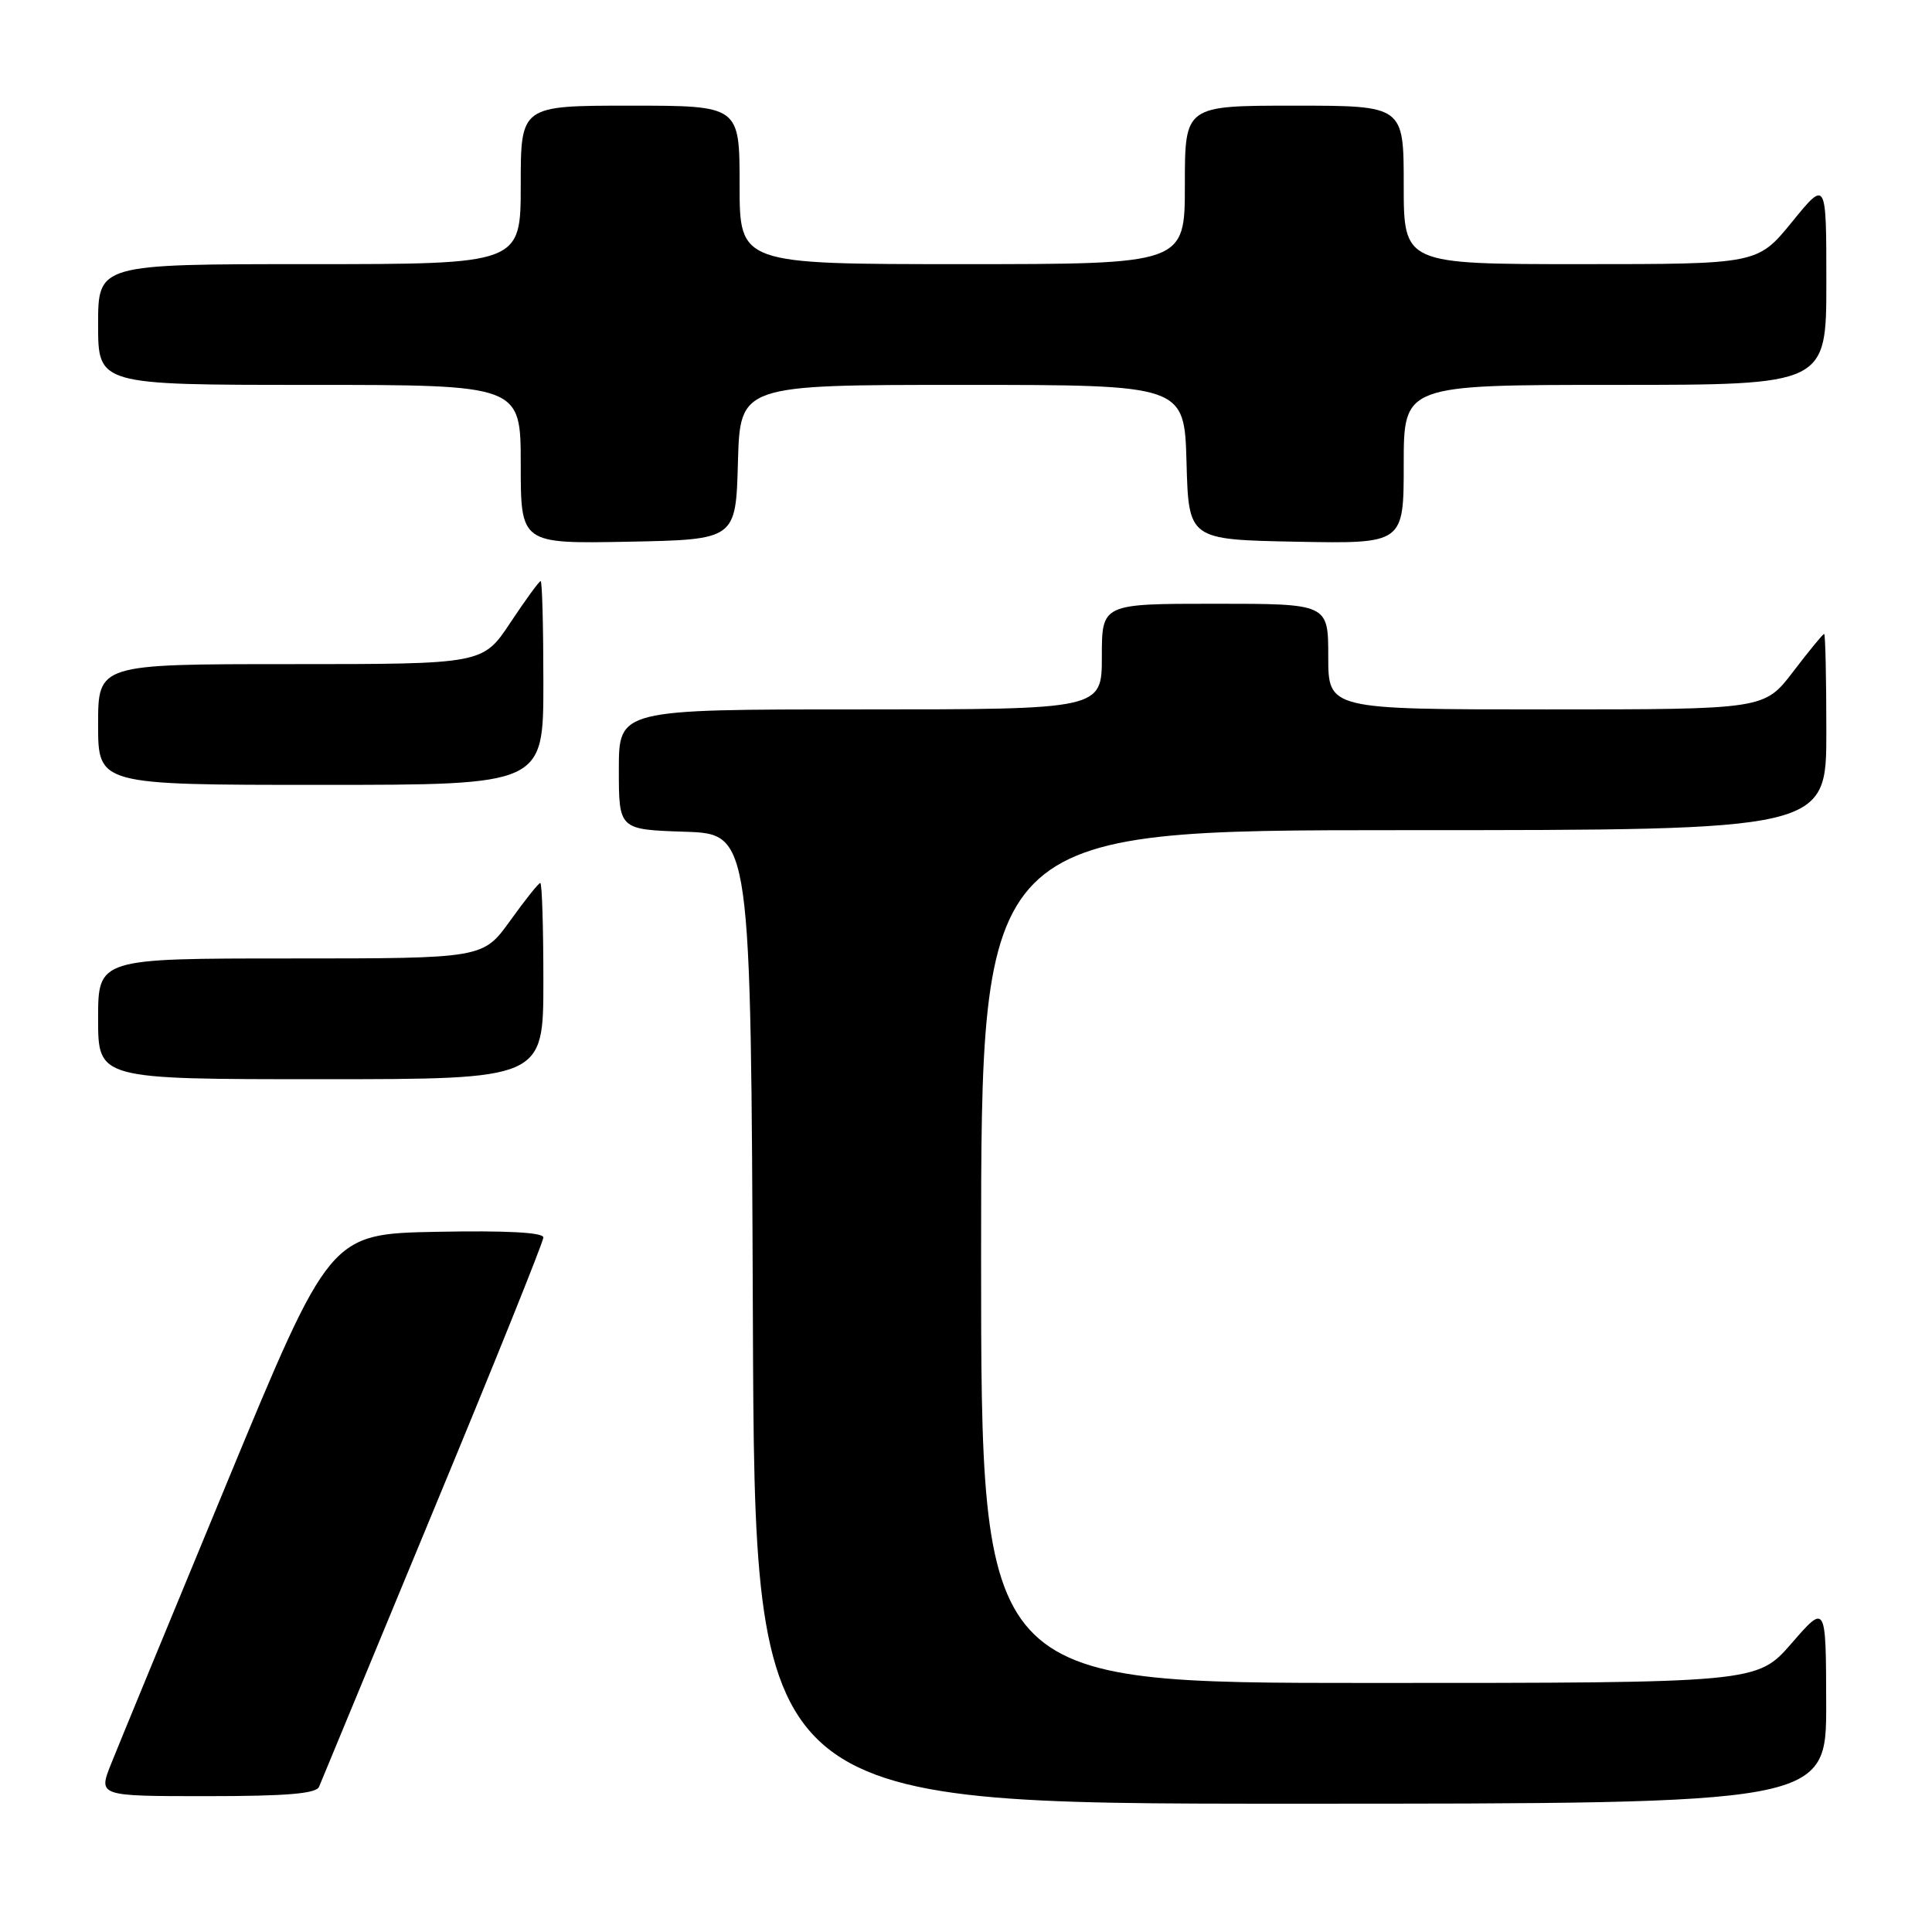 <?xml version="1.0" encoding="UTF-8" standalone="no"?>
<!DOCTYPE svg PUBLIC "-//W3C//DTD SVG 1.1//EN" "http://www.w3.org/Graphics/SVG/1.1/DTD/svg11.dtd" >
<svg xmlns="http://www.w3.org/2000/svg" xmlns:xlink="http://www.w3.org/1999/xlink" version="1.1" viewBox="0 0 256 256">
 <g >
 <path fill="currentColor"
d=" M 241.98 225.75 C 241.95 212.50 241.95 212.50 237.39 217.75 C 232.82 223.00 232.82 223.00 181.41 223.00 C 130.00 223.00 130.00 223.00 130.00 166.50 C 130.00 110.00 130.00 110.00 186.00 110.00 C 242.00 110.00 242.00 110.00 242.00 97.00 C 242.00 89.85 241.87 84.00 241.71 84.00 C 241.54 84.00 239.70 86.25 237.60 89.00 C 233.78 94.00 233.78 94.00 204.89 94.00 C 176.00 94.00 176.00 94.00 176.00 87.00 C 176.00 80.00 176.00 80.00 161.00 80.00 C 146.00 80.00 146.00 80.00 146.00 87.00 C 146.00 94.00 146.00 94.00 114.00 94.00 C 82.00 94.00 82.00 94.00 82.00 101.96 C 82.00 109.92 82.00 109.92 90.75 110.21 C 99.50 110.50 99.50 110.50 99.76 174.75 C 100.01 239.00 100.01 239.00 171.01 239.00 C 242.00 239.00 242.00 239.00 241.98 225.75 Z  M 42.28 236.75 C 42.56 236.06 49.36 219.64 57.39 200.25 C 65.43 180.87 72.00 164.54 72.00 163.97 C 72.00 163.30 67.07 163.04 57.86 163.22 C 43.72 163.50 43.72 163.50 30.06 196.50 C 22.55 214.65 15.64 231.41 14.71 233.75 C 13.02 238.00 13.02 238.00 27.40 238.00 C 37.98 238.00 41.92 237.67 42.28 236.75 Z  M 72.00 130.00 C 72.00 122.85 71.82 117.00 71.59 117.00 C 71.37 117.00 69.57 119.25 67.60 122.00 C 64.00 127.00 64.00 127.00 38.50 127.00 C 13.00 127.00 13.00 127.00 13.00 135.00 C 13.00 143.00 13.00 143.00 42.50 143.00 C 72.00 143.00 72.00 143.00 72.00 130.00 Z  M 72.00 90.50 C 72.00 83.08 71.84 77.00 71.64 77.00 C 71.44 77.00 69.64 79.47 67.63 82.50 C 63.98 88.00 63.98 88.00 38.49 88.00 C 13.00 88.00 13.00 88.00 13.00 96.00 C 13.00 104.00 13.00 104.00 42.50 104.00 C 72.00 104.00 72.00 104.00 72.00 90.50 Z  M 97.78 61.25 C 98.07 51.00 98.07 51.00 127.50 51.00 C 156.93 51.00 156.93 51.00 157.22 61.25 C 157.50 71.50 157.50 71.50 171.75 71.78 C 186.00 72.05 186.00 72.05 186.00 61.53 C 186.00 51.00 186.00 51.00 214.00 51.00 C 242.00 51.00 242.00 51.00 242.00 37.41 C 242.00 23.82 242.00 23.82 237.45 29.41 C 232.89 35.00 232.89 35.00 209.45 35.00 C 186.00 35.00 186.00 35.00 186.00 24.50 C 186.00 14.00 186.00 14.00 171.50 14.00 C 157.00 14.00 157.00 14.00 157.00 24.50 C 157.00 35.00 157.00 35.00 127.50 35.00 C 98.00 35.00 98.00 35.00 98.00 24.50 C 98.00 14.00 98.00 14.00 83.50 14.00 C 69.00 14.00 69.00 14.00 69.00 24.50 C 69.00 35.00 69.00 35.00 41.00 35.00 C 13.00 35.00 13.00 35.00 13.00 43.00 C 13.00 51.00 13.00 51.00 41.00 51.00 C 69.00 51.00 69.00 51.00 69.00 61.53 C 69.00 72.05 69.00 72.05 83.25 71.78 C 97.50 71.50 97.50 71.50 97.78 61.25 Z "/>
</g>
</svg>